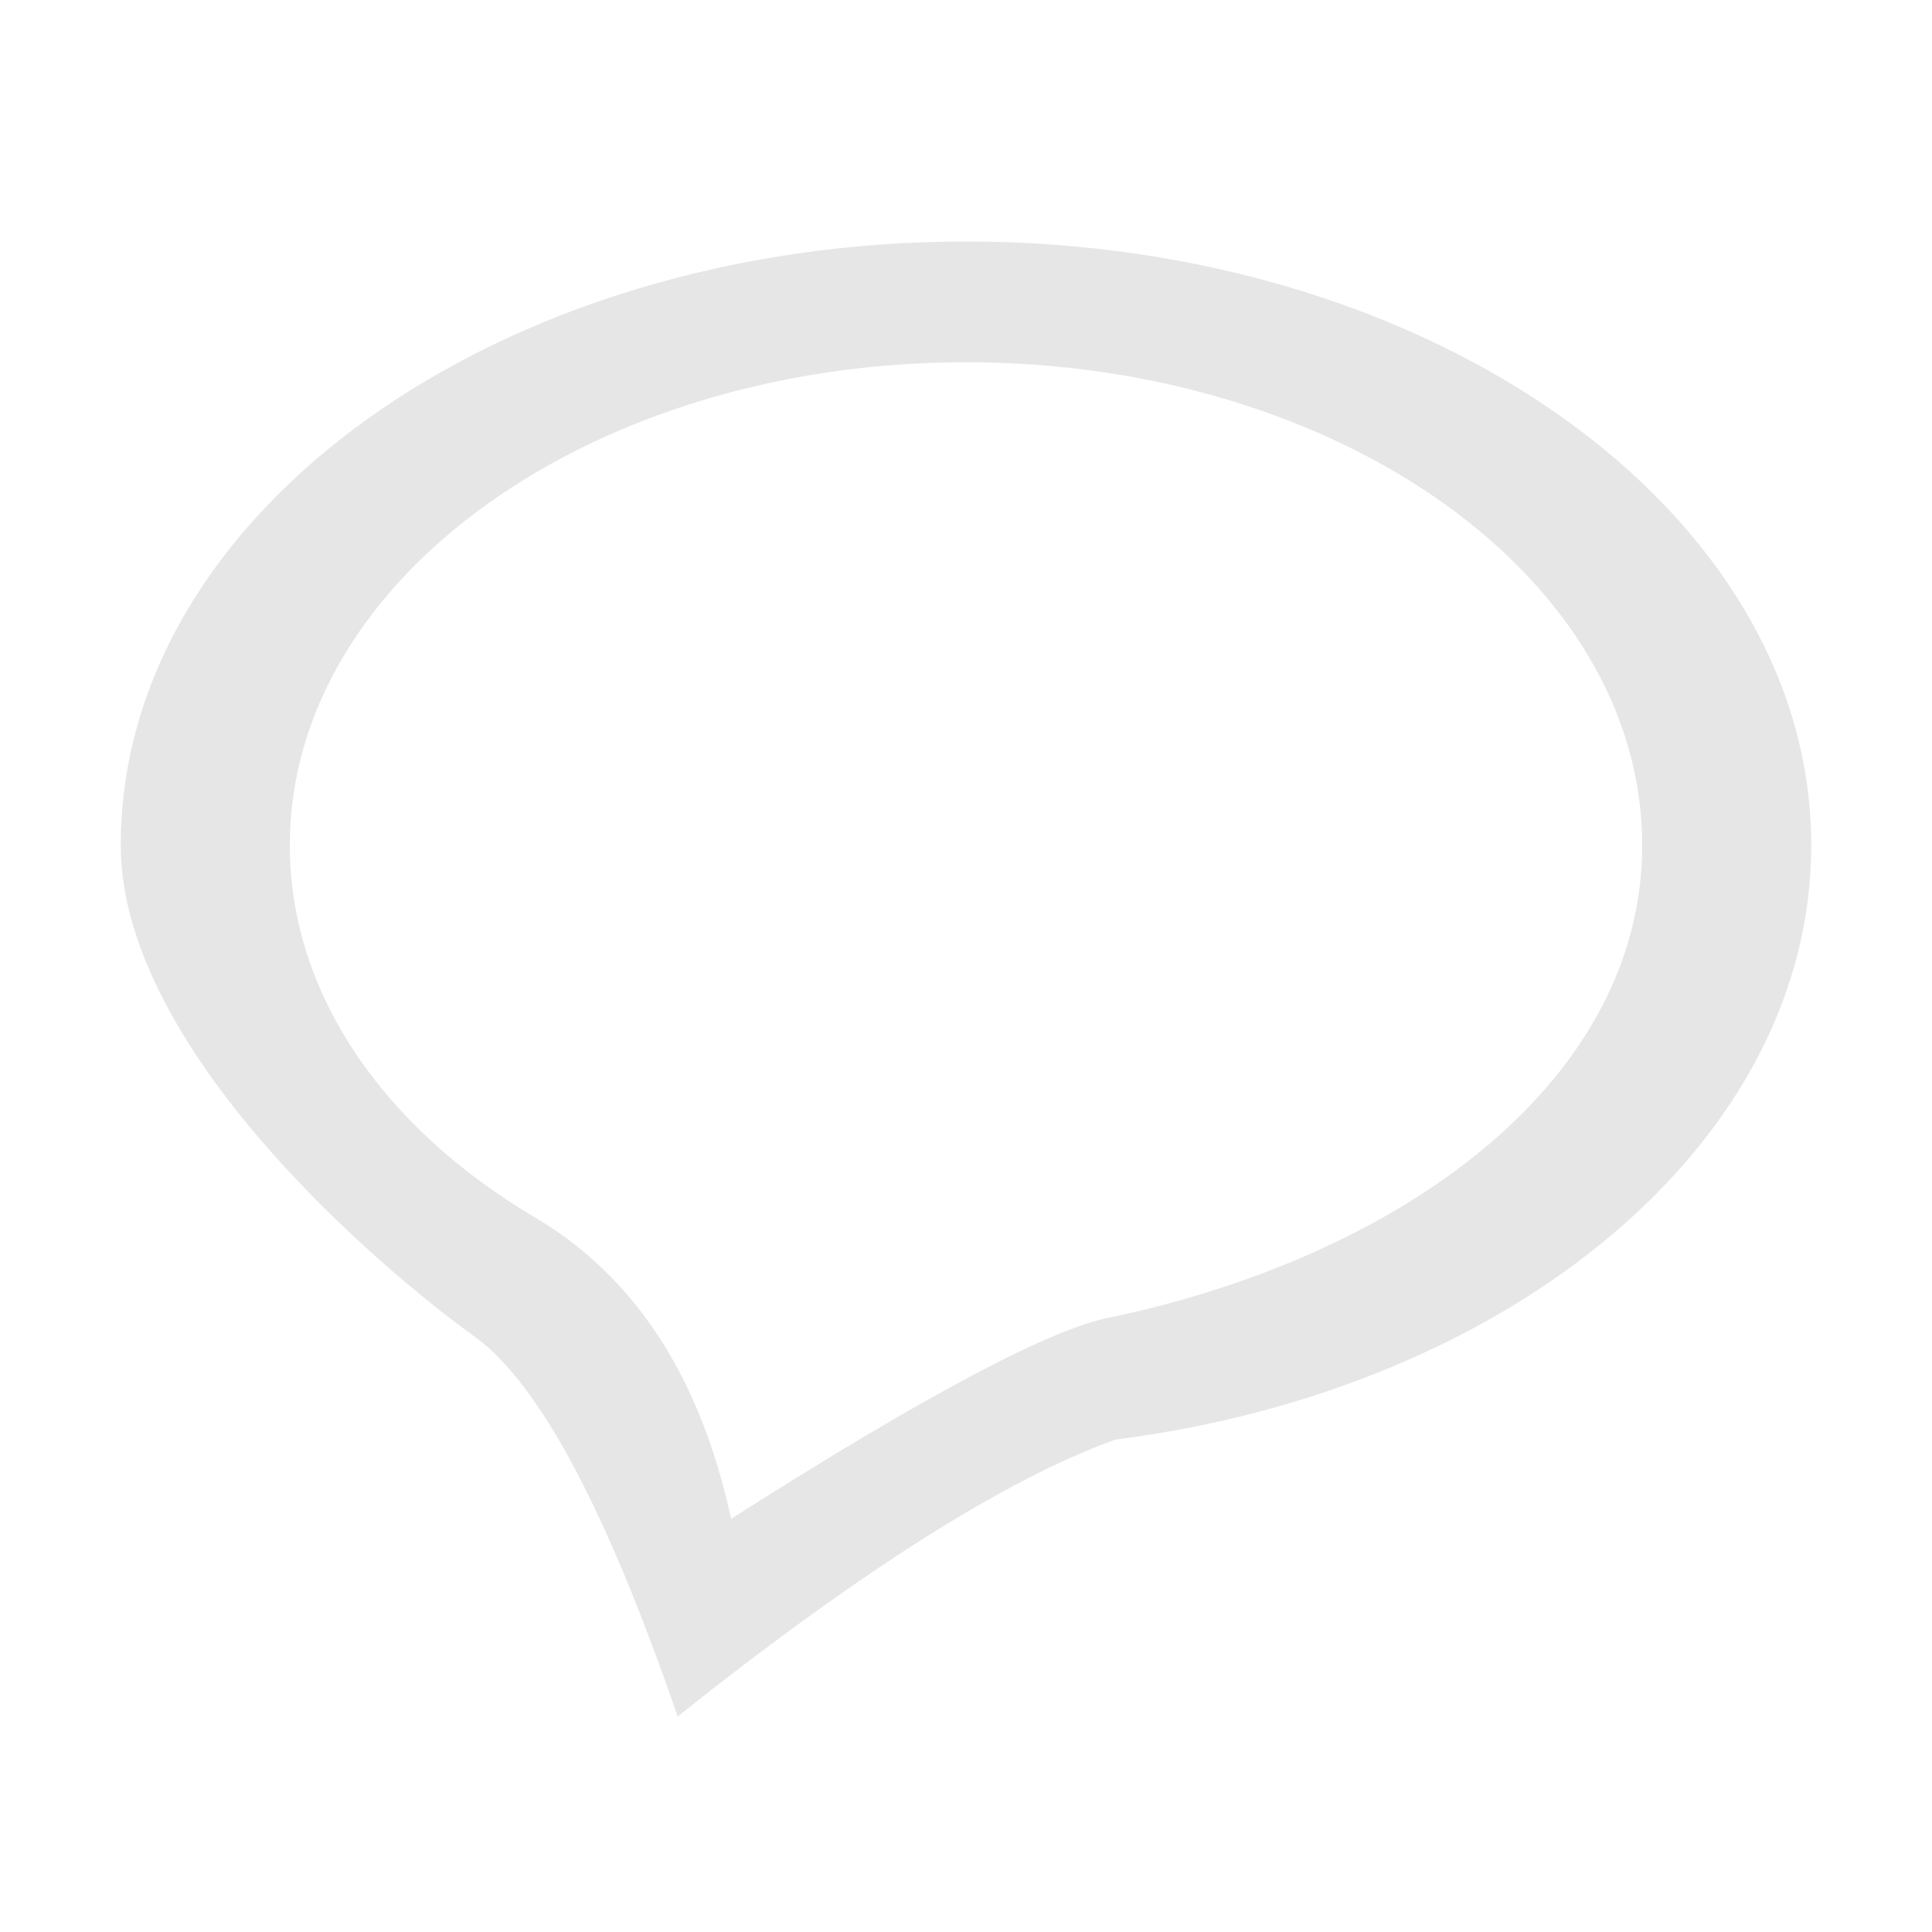 <?xml version="1.0" standalone="no"?><!DOCTYPE svg PUBLIC "-//W3C//DTD SVG 1.1//EN" "http://www.w3.org/Graphics/SVG/1.1/DTD/svg11.dtd"><svg class="icon" width="200px" height="200.00px" viewBox="0 0 1024 1024" version="1.1" xmlns="http://www.w3.org/2000/svg"><path fill="#e6e6e6" d="M512 128c247.424 0 448 143.296 448 320 0 157.44-159.104 288.256-368.768 315.008-57.984 20.8-135.36 69.76-232.064 146.752-37.76-109.824-73.664-176.96-107.712-201.408C200.32 671.616 64 555.328 64 448c0-176.704 200.576-320 448-320z m0 64C314.048 192 153.6 306.56 153.6 448c0 79.36 50.56 150.4 130.048 197.312 52.928 31.36 87.552 84.544 103.872 159.68 104.32-66.432 171.968-102.144 202.944-107.136C748.672 663.808 870.4 570.112 870.4 448c0-141.44-160.448-256-358.4-256z" /></svg>